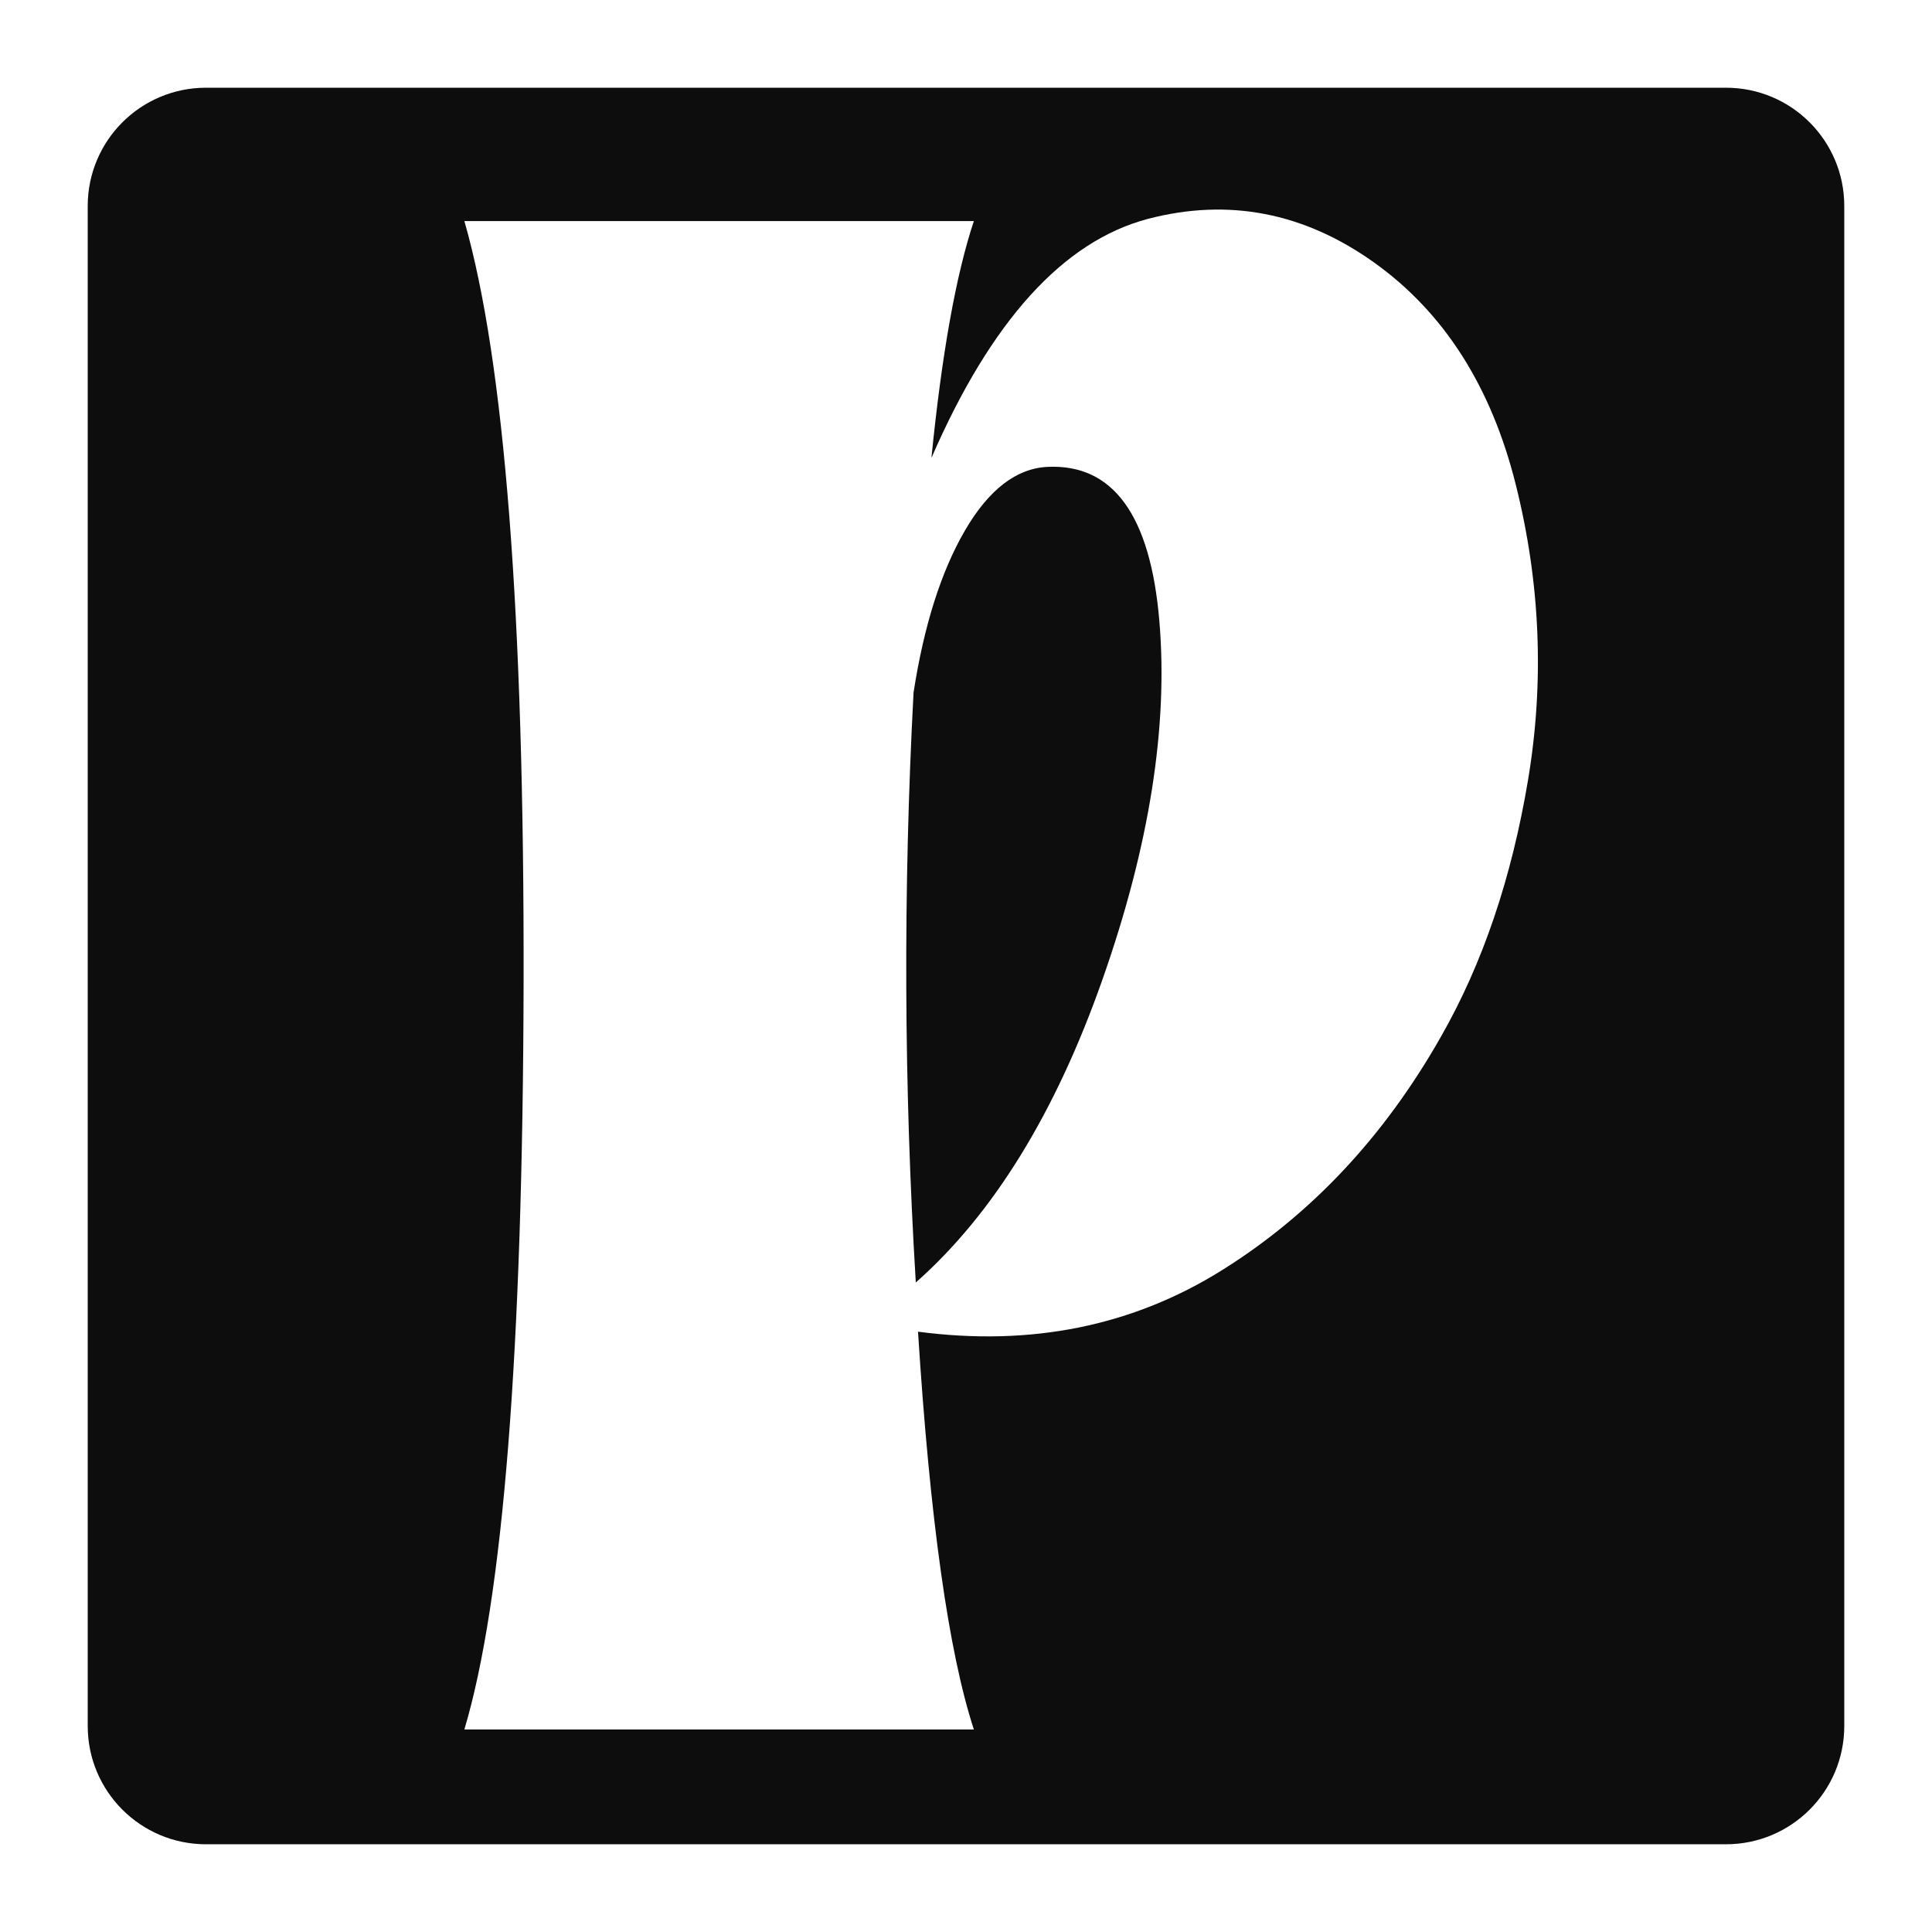<?xml version="1.0" encoding="UTF-8"?>
<svg id="Layer_1" data-name="Layer 1" xmlns="http://www.w3.org/2000/svg" version="1.1" viewBox="0 0 500 500">
  <defs>
    <style>
      .cls-1 {
        fill: #0d0d0d;
        stroke-width: 0px;
      }
    </style>
  </defs>
  <path class="cls-1" d="M300.042,160.727c2.318,27.376-2.6,58.315-14.747,92.828-12.147,34.504-28.248,60.625-48.287,78.354-3.091-50.896-3.282-101.783-.582-152.68,2.691-17.347,7.128-31.321,13.301-41.932,6.164-10.592,13.301-16.093,21.402-16.474,16.956-.773,26.603,12.529,28.912,39.904Z"/>
  <path class="cls-1" d="M22.703,53.304v393.391c0,16.9,13.701,30.601,30.601,30.601h393.391c16.9,0,30.601-13.701,30.601-30.601V53.304c0-16.9-13.701-30.601-30.601-30.601H53.304c-16.9,0-30.601,13.701-30.601,30.601ZM395.47,201.786c-4.255,25.448-11.765,47.623-22.557,66.507-14.656,25.839-33.54,45.987-56.679,60.443-23.13,14.447-49.36,19.757-78.654,15.902,3.082,48.578,7.901,82.9,14.456,102.947H120.177c10.028-33.549,15.129-97.929,15.329-193.166.191-95.228-4.919-160.972-15.329-197.212h131.859c-4.619,13.874-8.292,34.313-10.983,61.297,15.411-35.467,34.122-56.097,56.097-61.879,20.82-5.401,40.286-1.637,58.415,11.274,18.12,12.929,30.367,32.103,36.722,57.542,6.364,25.448,7.419,50.896,3.182,76.344Z"/>
</svg>